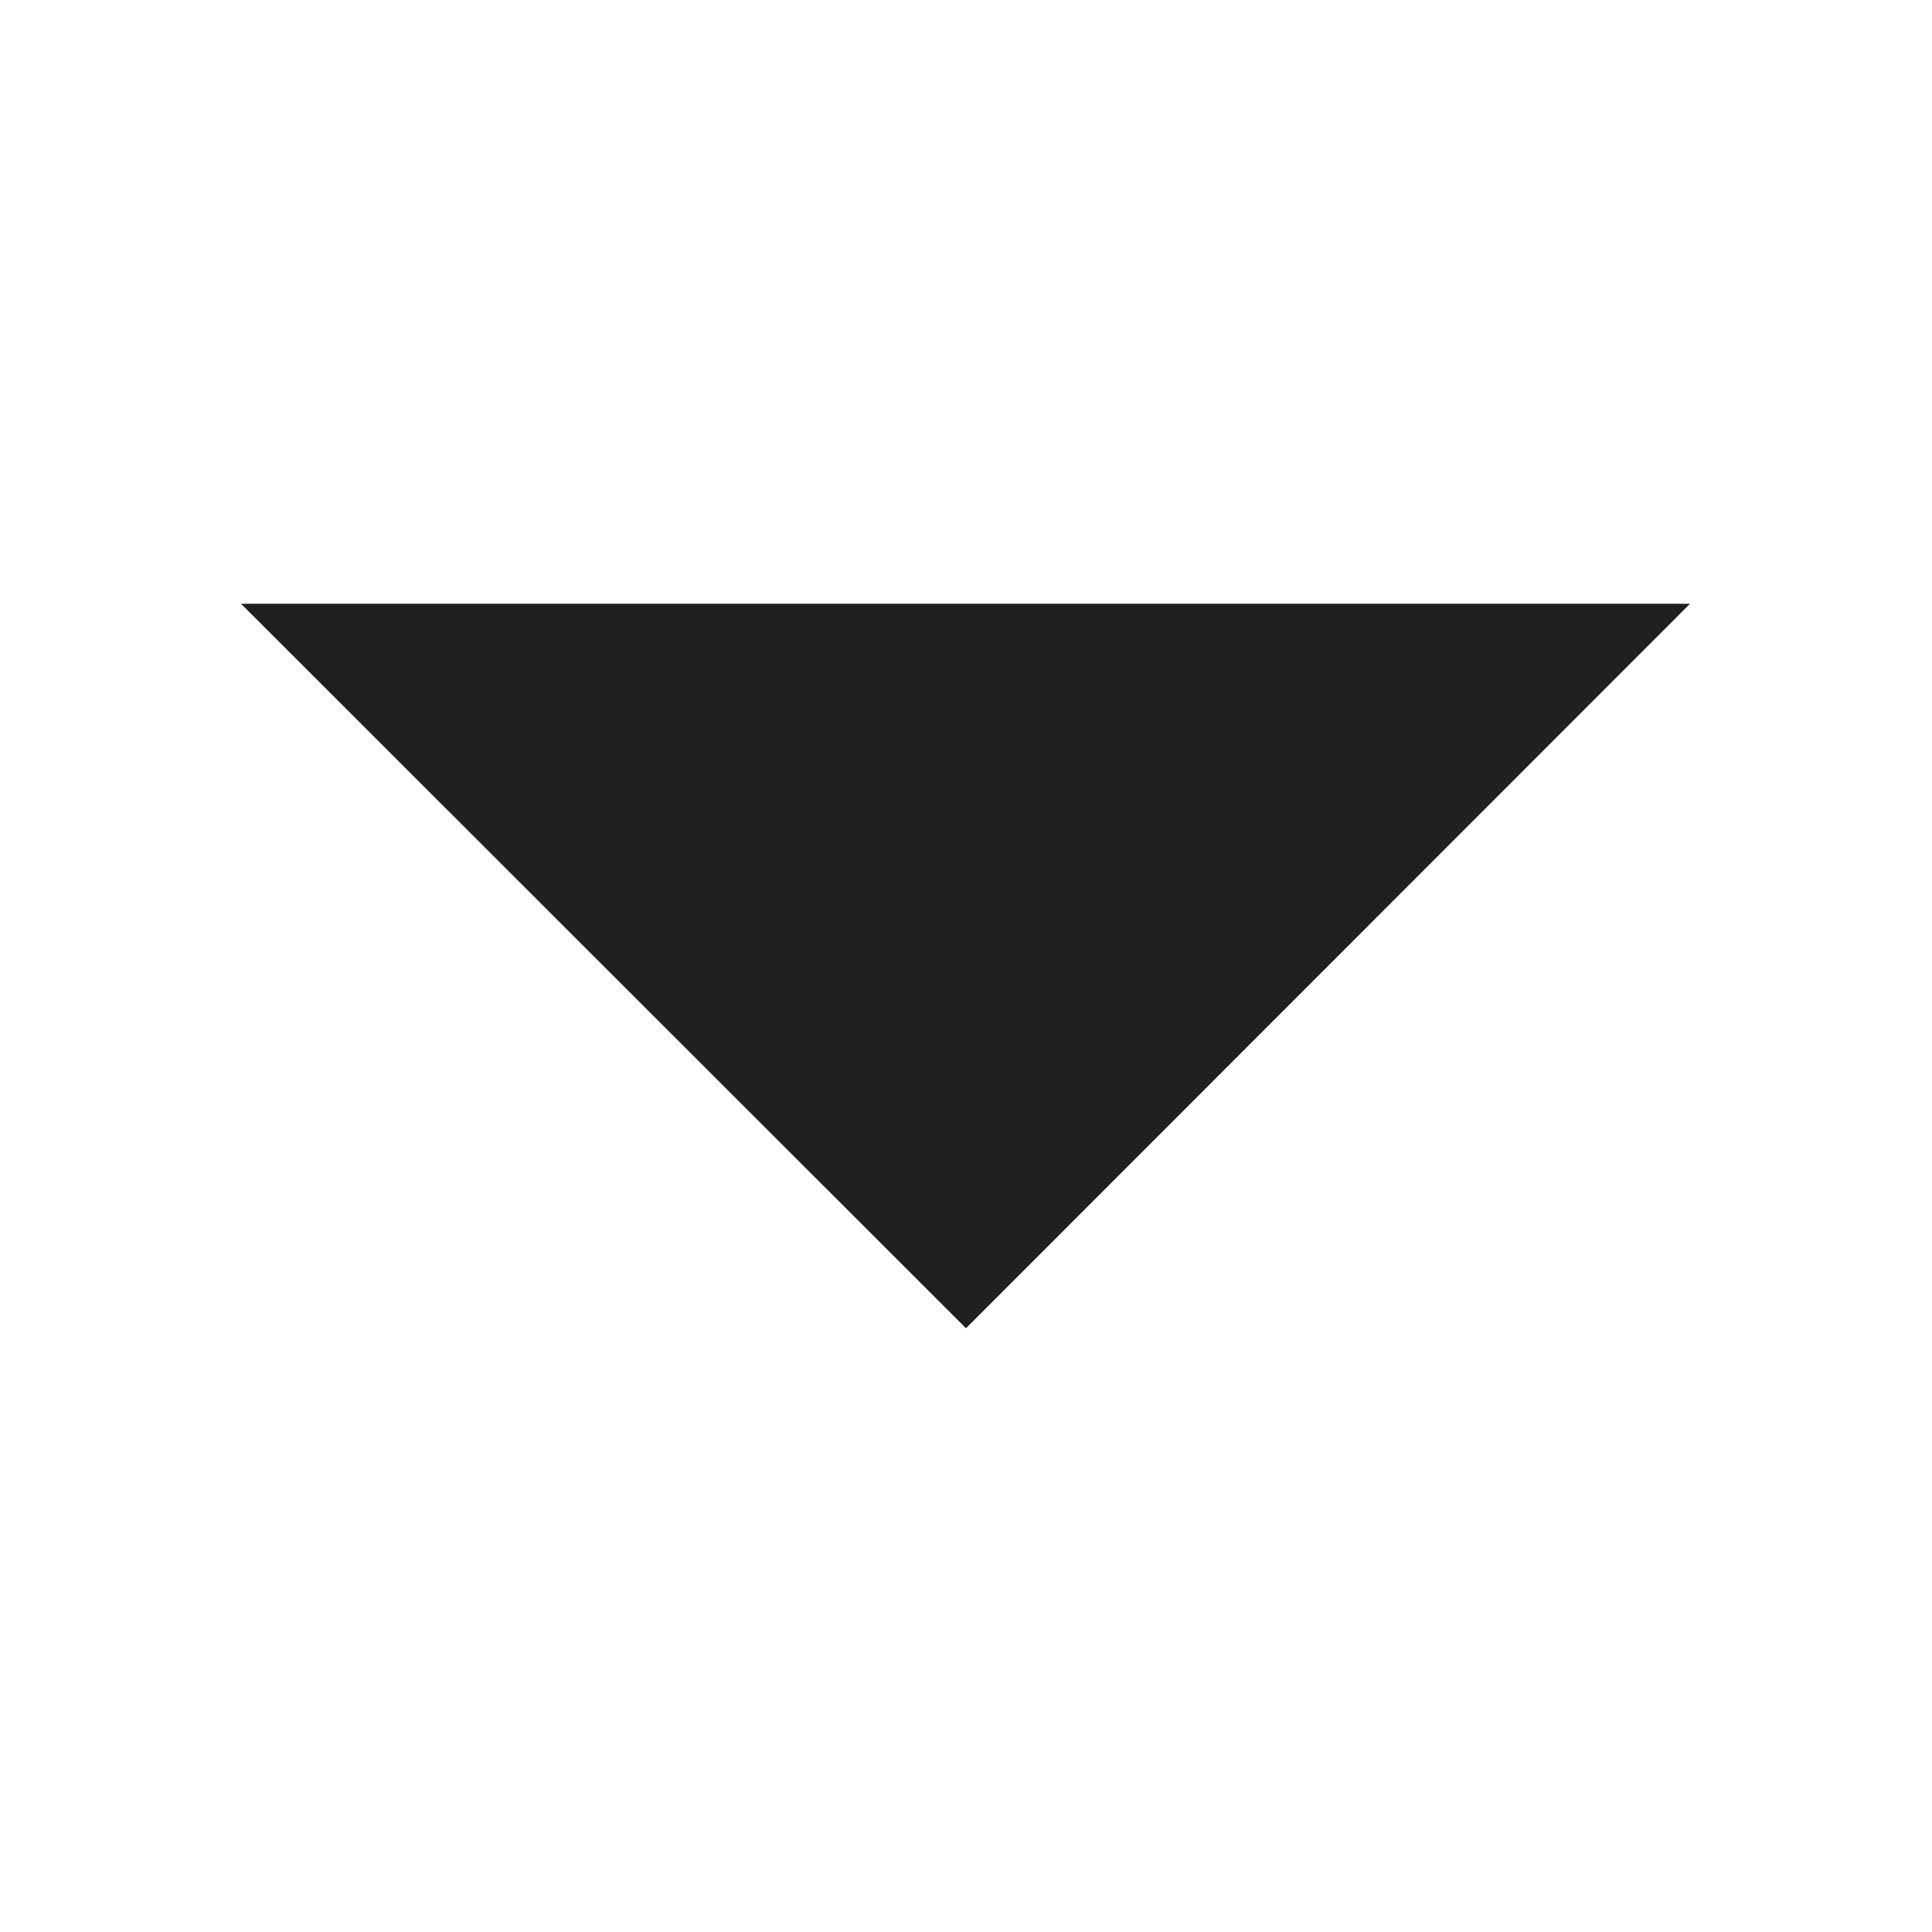 <?xml version="1.0" encoding="UTF-8"?>
<svg height="16px" viewBox="0 0 16 16" width="16px" xmlns="http://www.w3.org/2000/svg">
    <path d="m 13.996 5 l -5.996 6 l -6.004 -6 z m 0 0" fill="#202020"/>
</svg>
